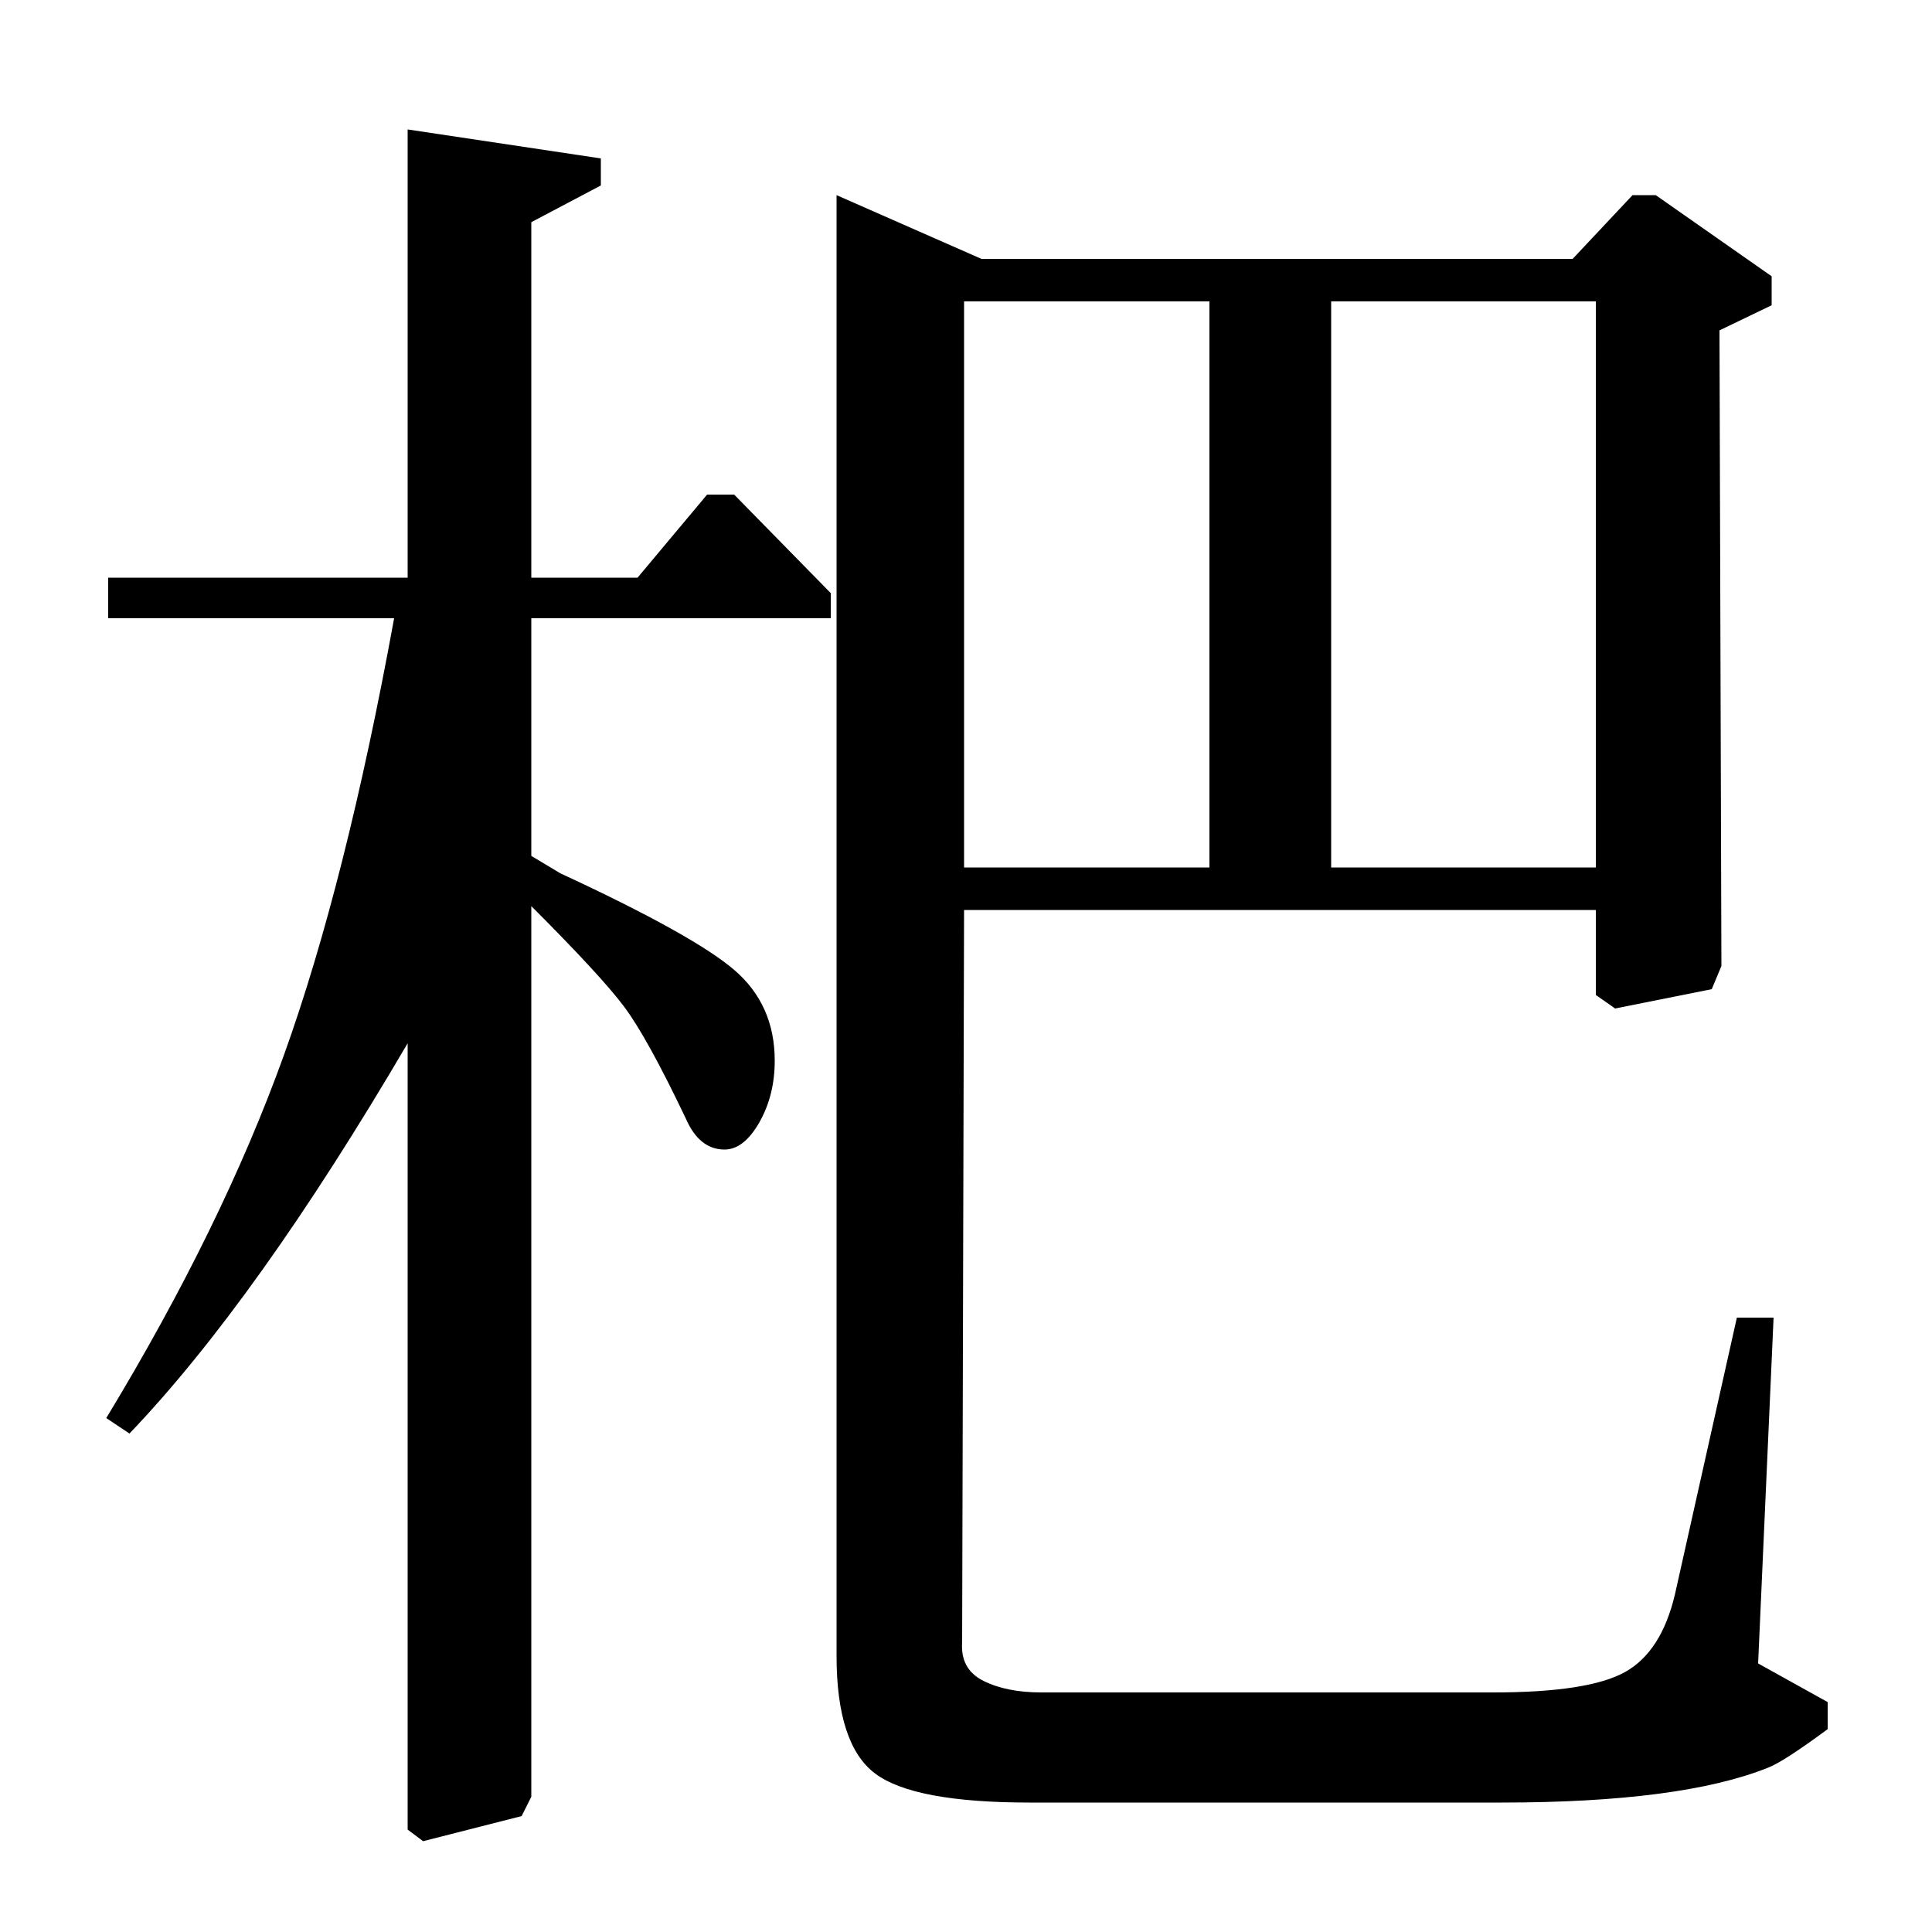 <?xml version="1.0" standalone="no"?>
<!DOCTYPE svg PUBLIC "-//W3C//DTD SVG 1.1//EN" "http://www.w3.org/Graphics/SVG/1.1/DTD/svg11.dtd" >
<svg xmlns="http://www.w3.org/2000/svg" xmlns:xlink="http://www.w3.org/1999/xlink" version="1.1" viewBox="0 -140 1000 1000">
  <g transform="matrix(1 0 0 -1 0 860)">
   <path fill="currentColor"
d="M56 680v21h155v232l100 -15v-14l-36 -19v-184h55l36 43h14l50 -51v-13h-155v-123l15 -9q69 -32 90 -50t21 -47q0 -18 -8 -32t-18 -14q-13 0 -20 16q-20 42 -32 58t-48 52v-461l-5 -10l-51 -13l-8 6v407q-78 -133 -144 -202l-12 8q60 99 92 188t57 226h-148zM890 829
l1 -329l-5 -12l-50 -10l-10 7v44h-327l-1 -379q-1 -14 11 -20t30 -6h234q49 0 68 10.5t26 40.5l32 143h19l-8 -179l36 -20v-14q-23 -17 -31 -20q-45 -18 -138 -18h-244q-60 0 -80 15t-20 61v756l75 -33h306l31 33h12l60 -42v-15zM626 844h-127v-293h127v293zM826 844h-137
v-293h137v293z" />
  </g>

</svg>
